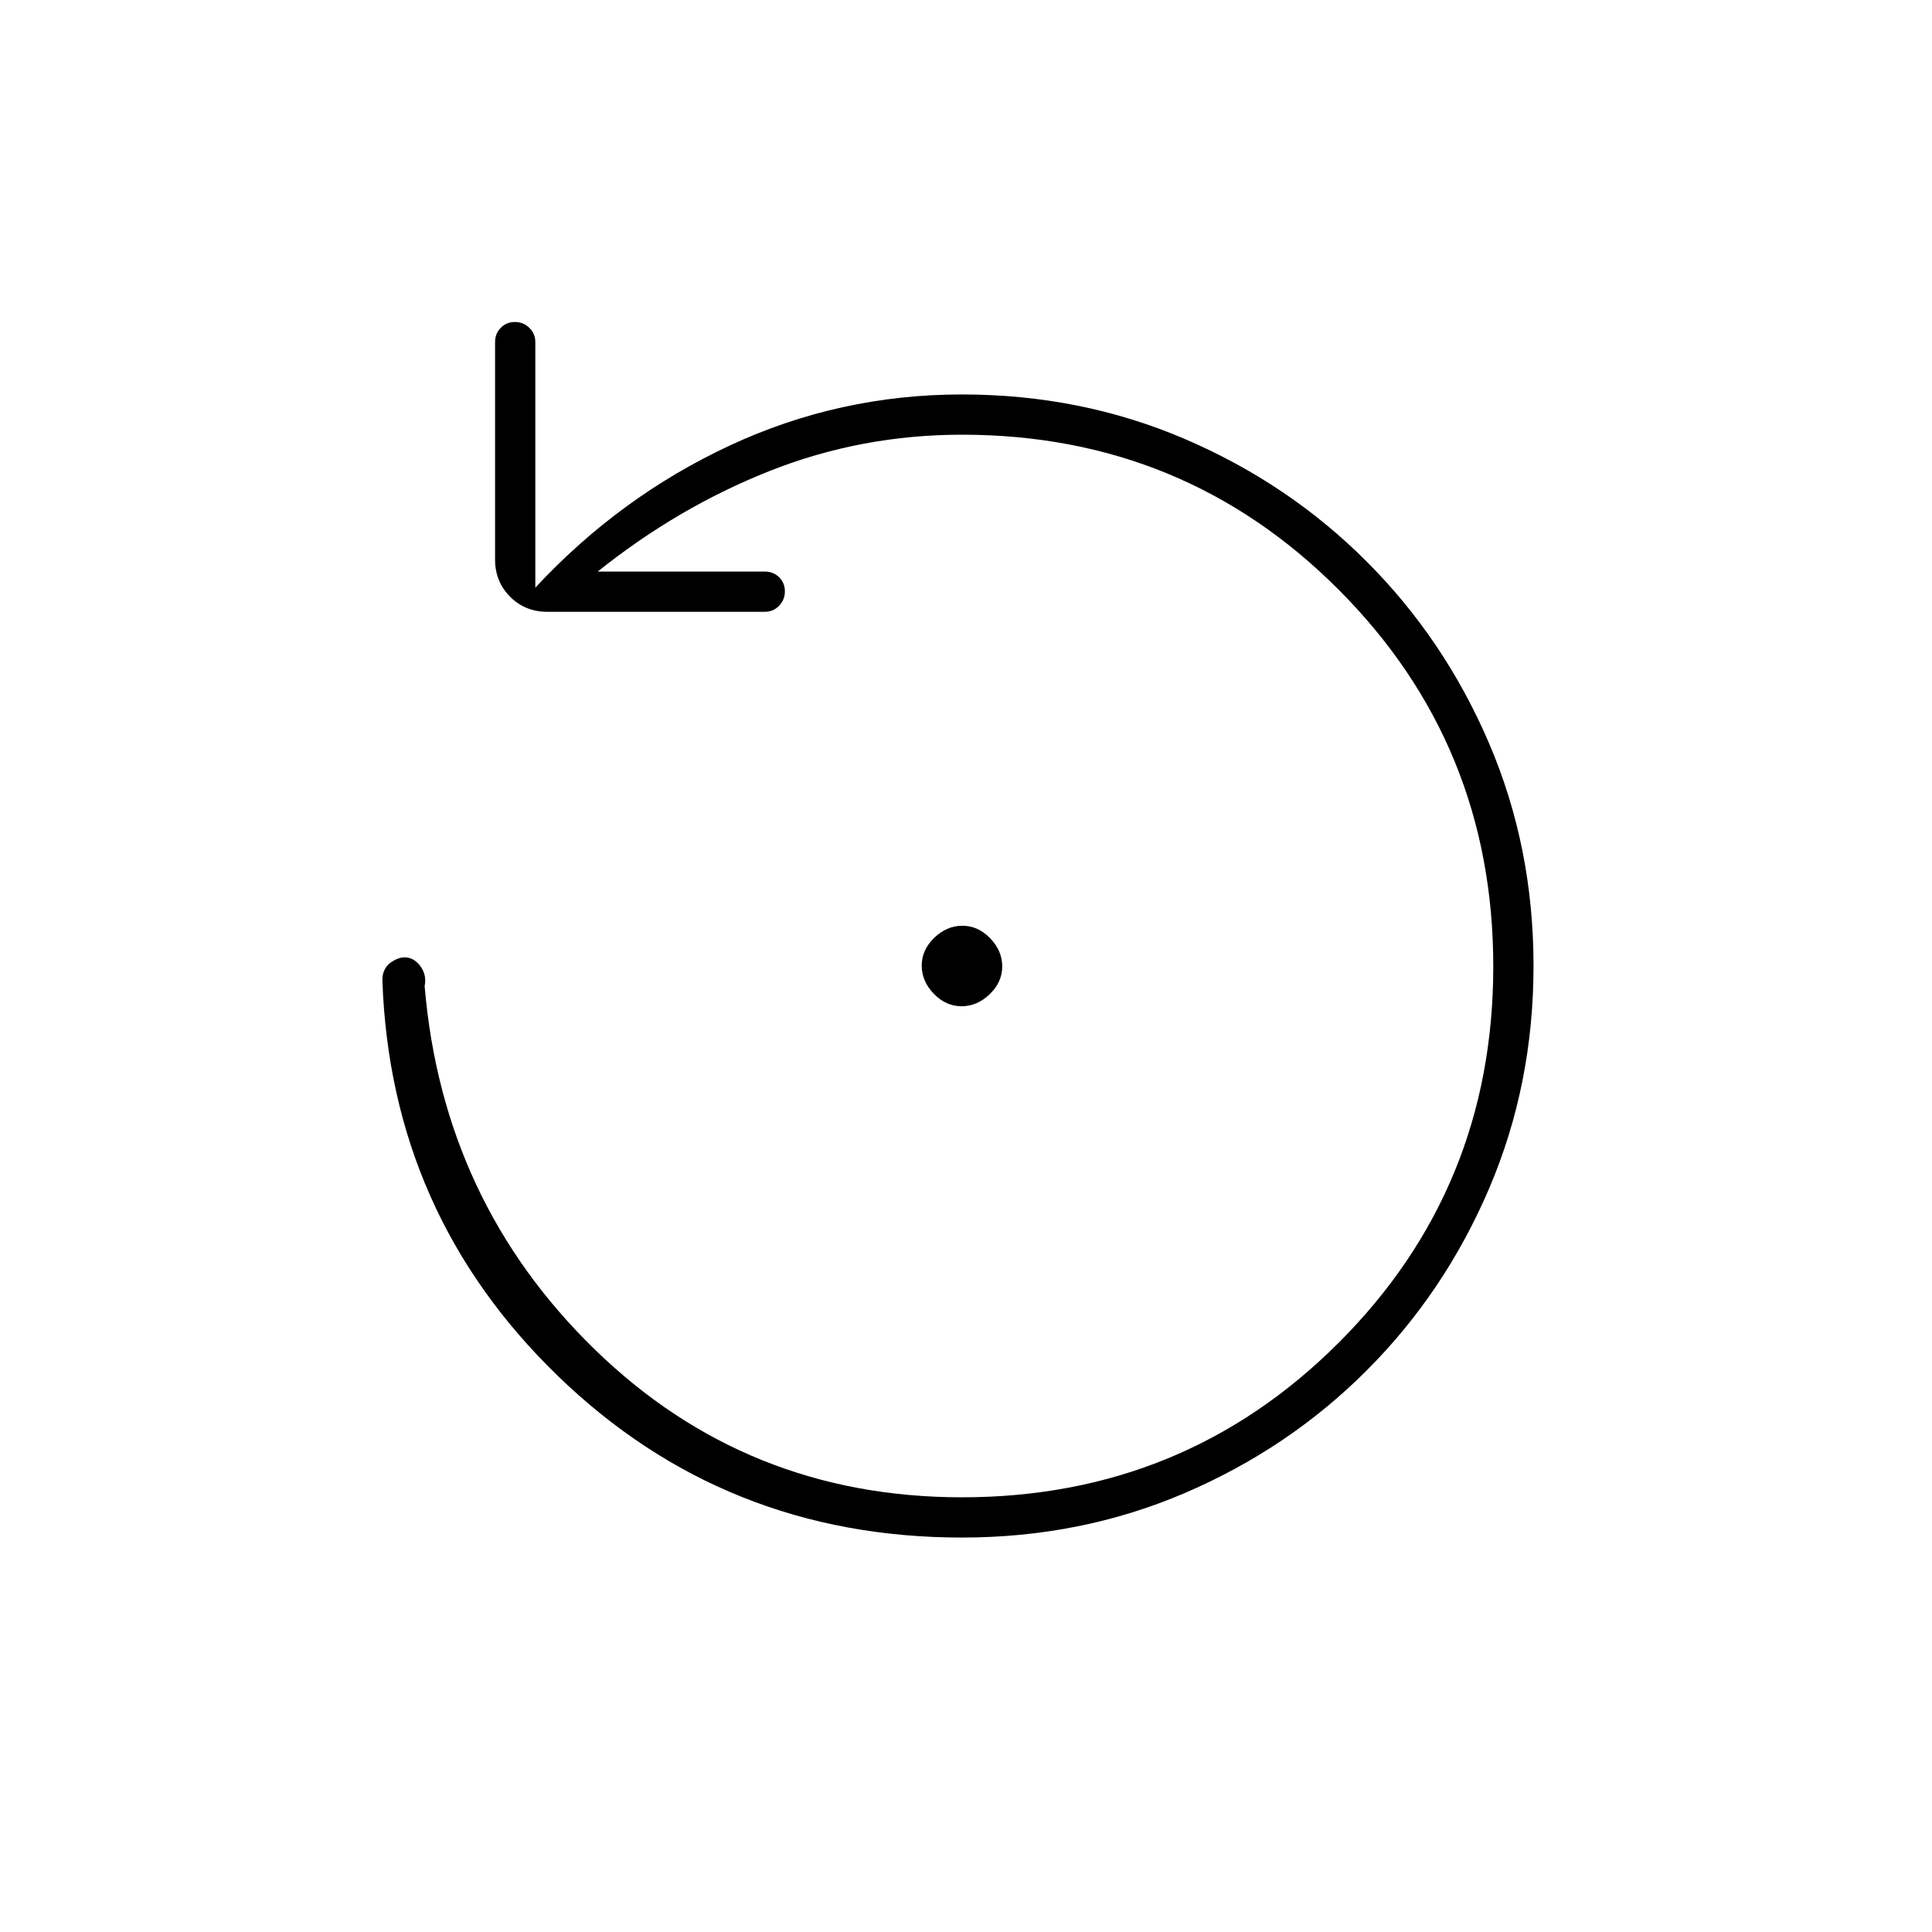 <svg xmlns="http://www.w3.org/2000/svg" height="20" viewBox="0 -960 960 960" width="20"><path d="M478-196q-118 0-201-80.5T190-473q0-6 4.585-9.034 4.585-3.035 8.619-2Q207-483 209.5-479q2.5 4 1.5 9 9 107 84.5 180.5T478-216q110.314 0 187.157-76.778Q742-369.557 742-479.778 742-590 665.157-667 588.314-744 478-744q-50 0-95.5 18T297-676h83q4.25 0 7.125 2.825 2.875 2.824 2.875 7 0 4.175-2.875 7.175T380-656H272q-11.05 0-18.525-7.475Q246-670.95 246-682v-108q0-4.25 2.825-7.125 2.824-2.875 7-2.875 4.175 0 7.175 2.875t3 7.125v122q41.909-45.09 96.455-70.545Q417-764 478-764q59.078 0 110.672 22.1 51.595 22.1 90.361 60.867Q717.8-642.267 739.9-590.69 762-539.114 762-480.057q0 59.057-22.1 110.69-22.1 51.634-60.867 90.4-38.766 38.767-90.361 60.867Q537.078-196 478-196Zm-.212-264Q470-460 464-466.212q-6-6.213-6-14Q458-488 464.212-494q6.213-6 14-6Q486-500 492-493.788q6 6.213 6 14Q498-472 491.788-466q-6.213 6-14 6Z"/></svg>